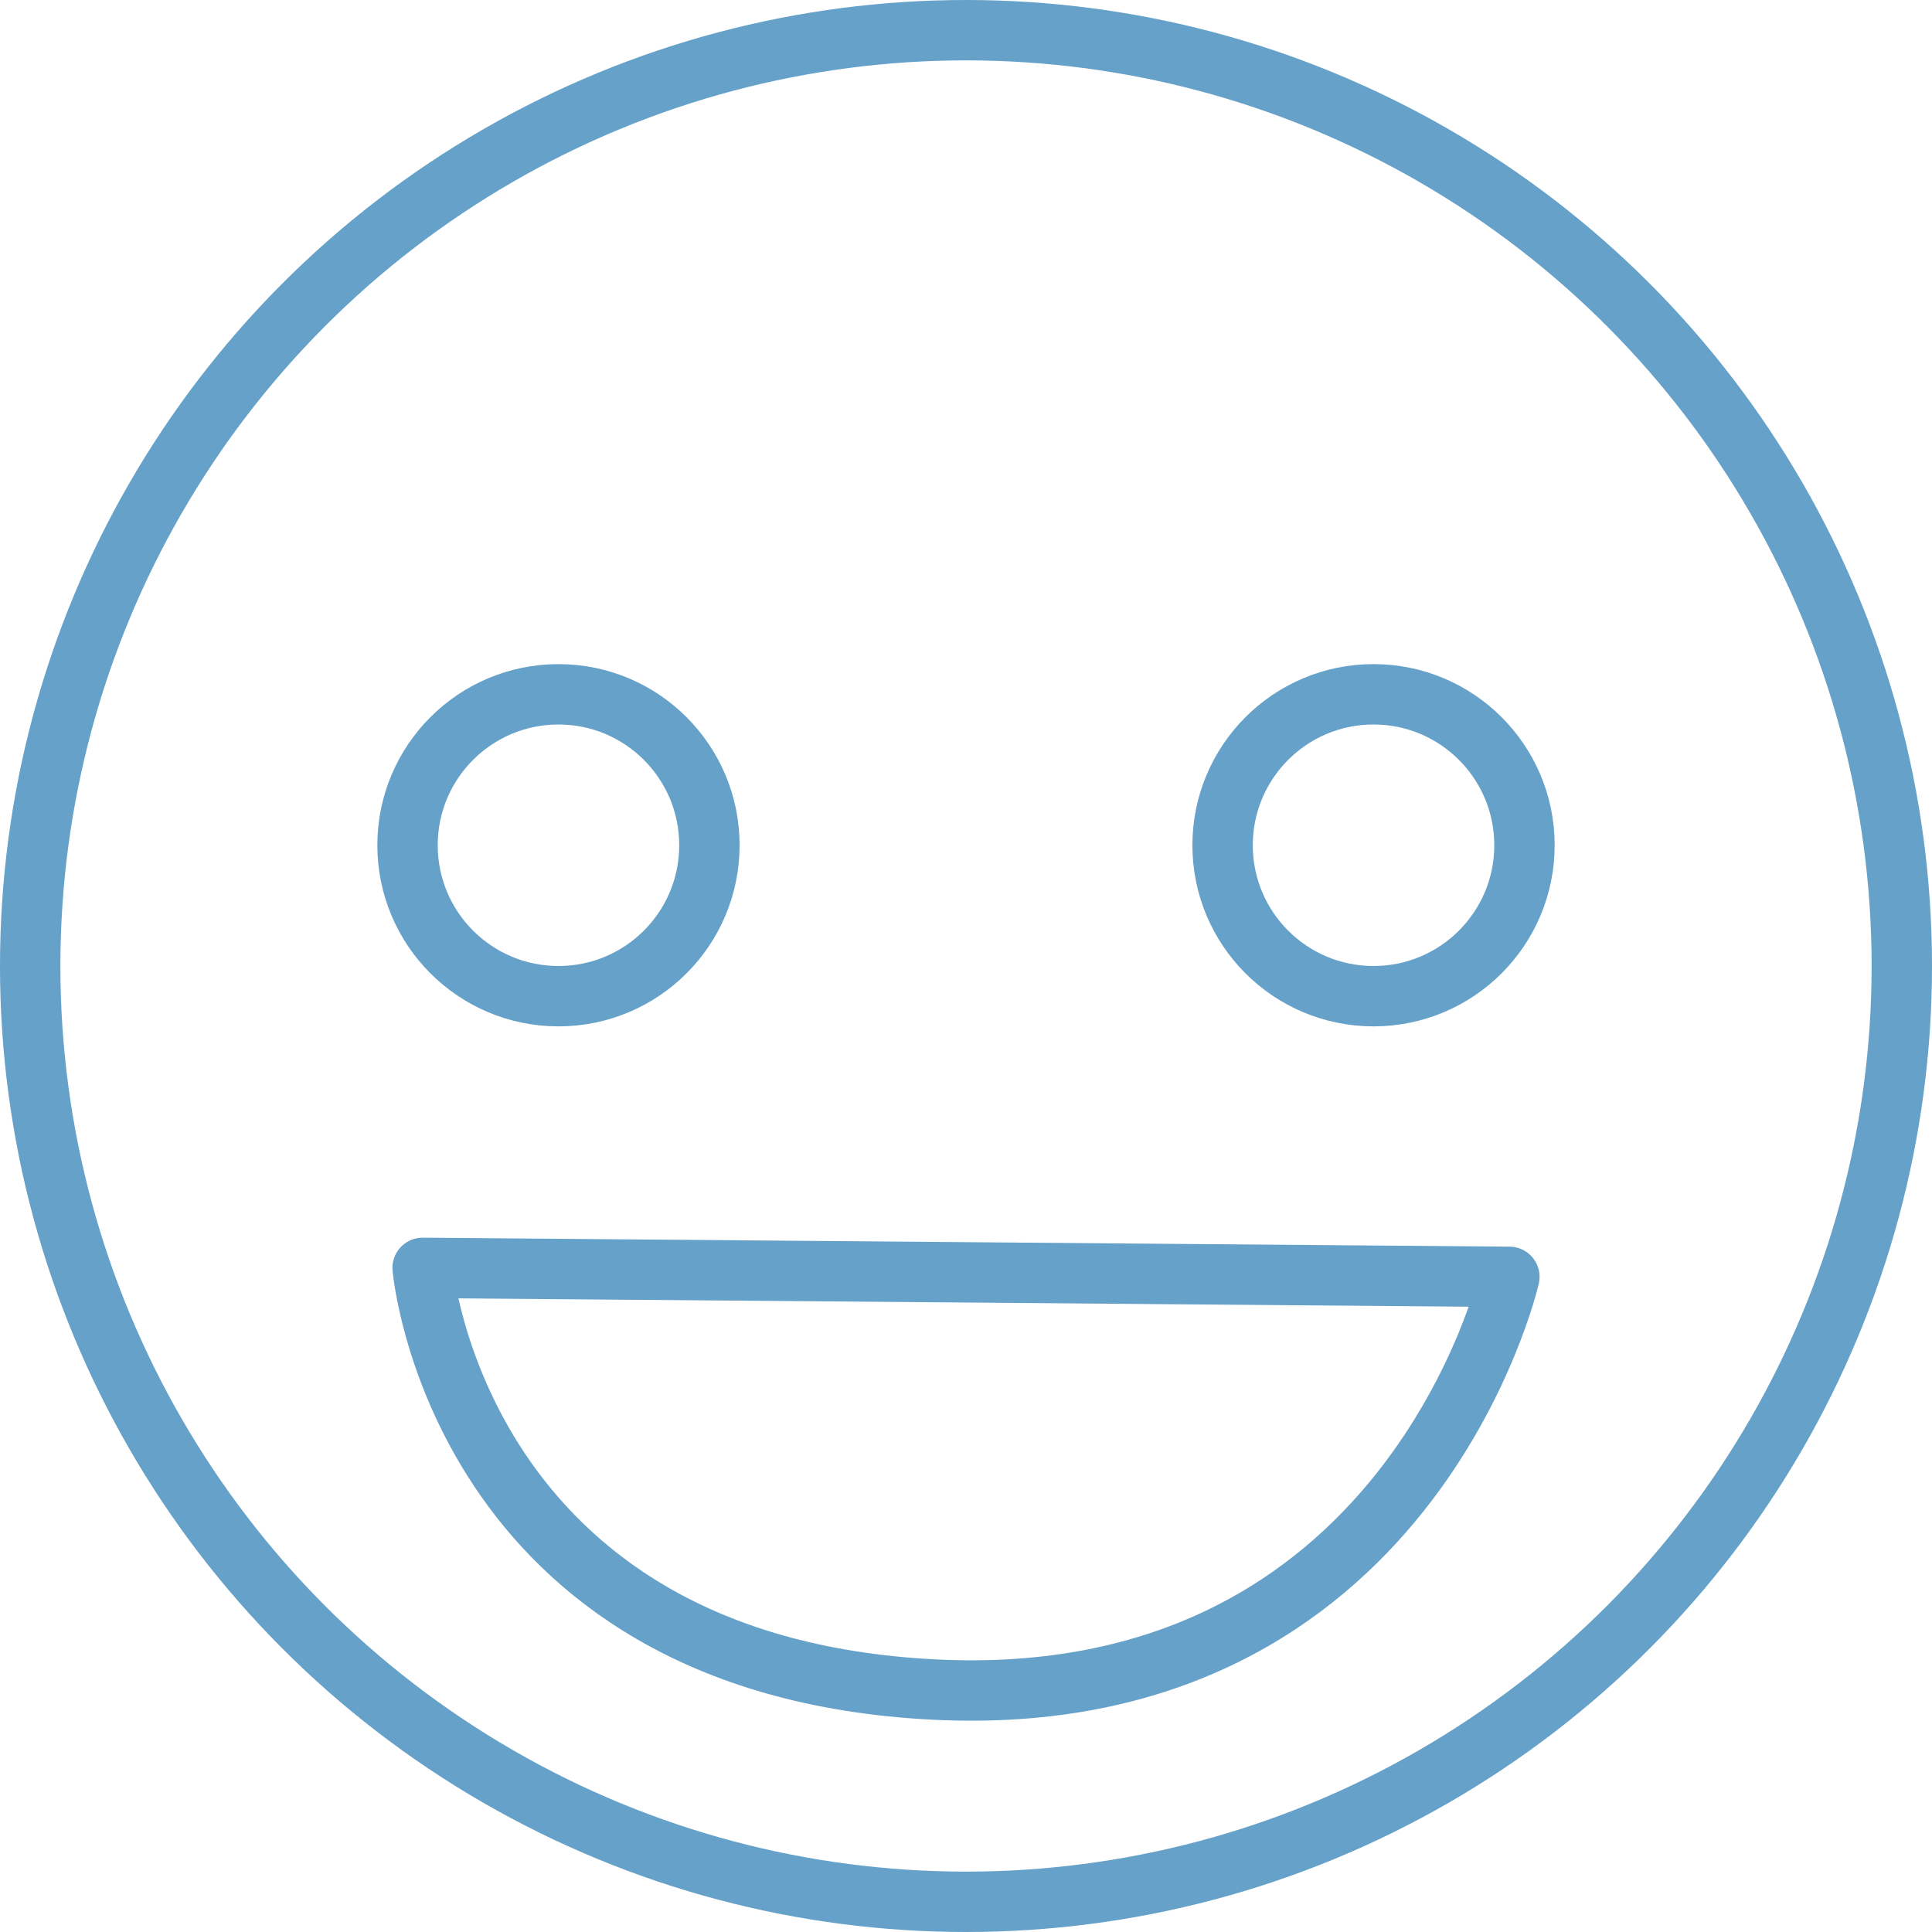 <?xml version="1.0" encoding="UTF-8" standalone="no"?>
<svg width="128px" height="128px" viewBox="0 0 128 128" version="1.1" xmlns="http://www.w3.org/2000/svg" xmlns:xlink="http://www.w3.org/1999/xlink">
    <!-- Generator: Sketch 43.1 (39012) - http://www.bohemiancoding.com/sketch -->
    <title>painlevel_0</title>
    <desc>Created with Sketch.</desc>
    <defs></defs>
    <g id="flow5" stroke="none" stroke-width="1" fill="none" fill-rule="evenodd">
        <g id="painlevel_0" stroke="#65A1C8" stroke-width="4">
            <path d="M28,84 L100,84.594 C100,84.594 93.397,113.553 61.833,111.935 C30.27,110.316 28,84 28,84 Z" id="Path-13" stroke-linecap="round" stroke-linejoin="round"></path>
            <circle id="Oval-9" cx="64" cy="64" r="62"></circle>
            <circle id="Oval-10" cx="37" cy="56" r="10"></circle>
            <circle id="Oval-10-Copy" cx="91" cy="56" r="10"></circle>
        </g>
    </g>
</svg>